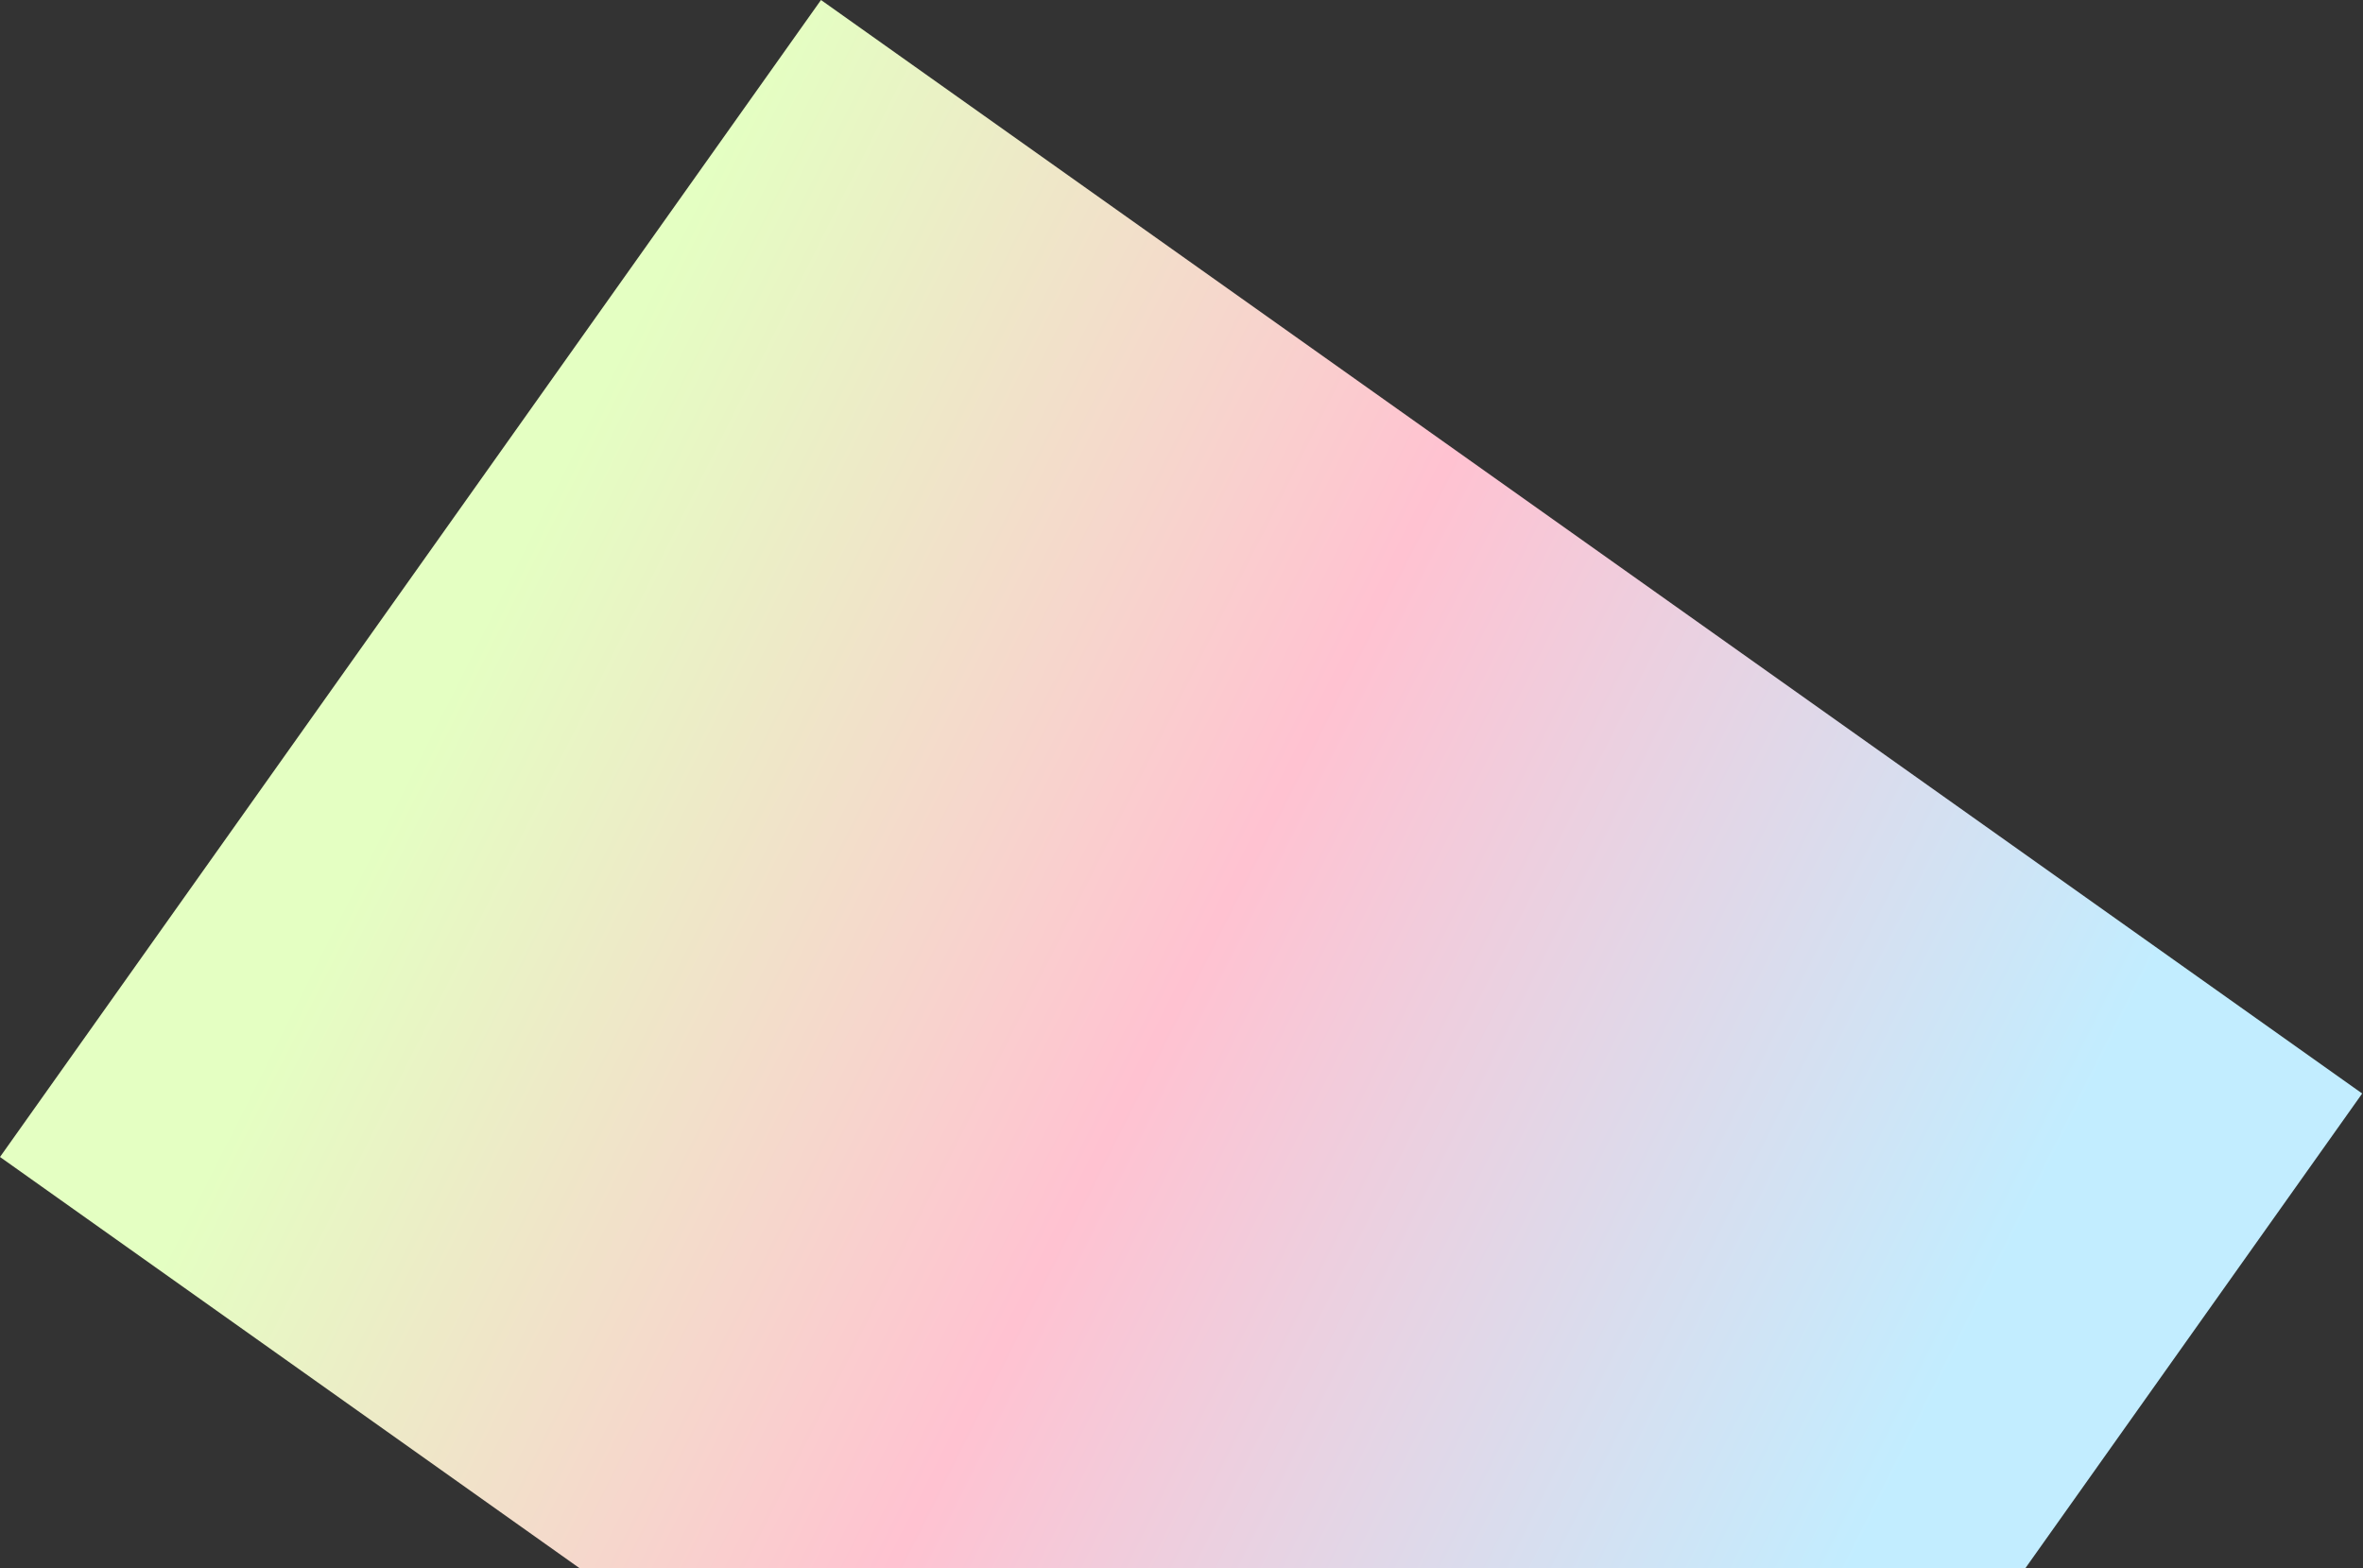<svg width="880" height="584" viewBox="0 0 880 584" fill="none" xmlns="http://www.w3.org/2000/svg">
<rect x="0" y="0" width="880" height="584" fill="#333333" stroke="none"/>
<rect x="305.743" width="703.763" height="528.344" transform="rotate(35.358 305.743 0)" fill="url(#paint0_linear_76_41)"/>
<defs>
<linearGradient id="paint0_linear_76_41" x1="935.22" y1="110.271" x2="327.771" y2="203.126" gradientUnits="userSpaceOnUse">
<stop stop-color="#C2EDFF"/>
<stop offset="0.521" stop-color="#FFC2D1"/>
<stop offset="1" stop-color="#E4FFC2"/>
</linearGradient>
</defs>
</svg>

